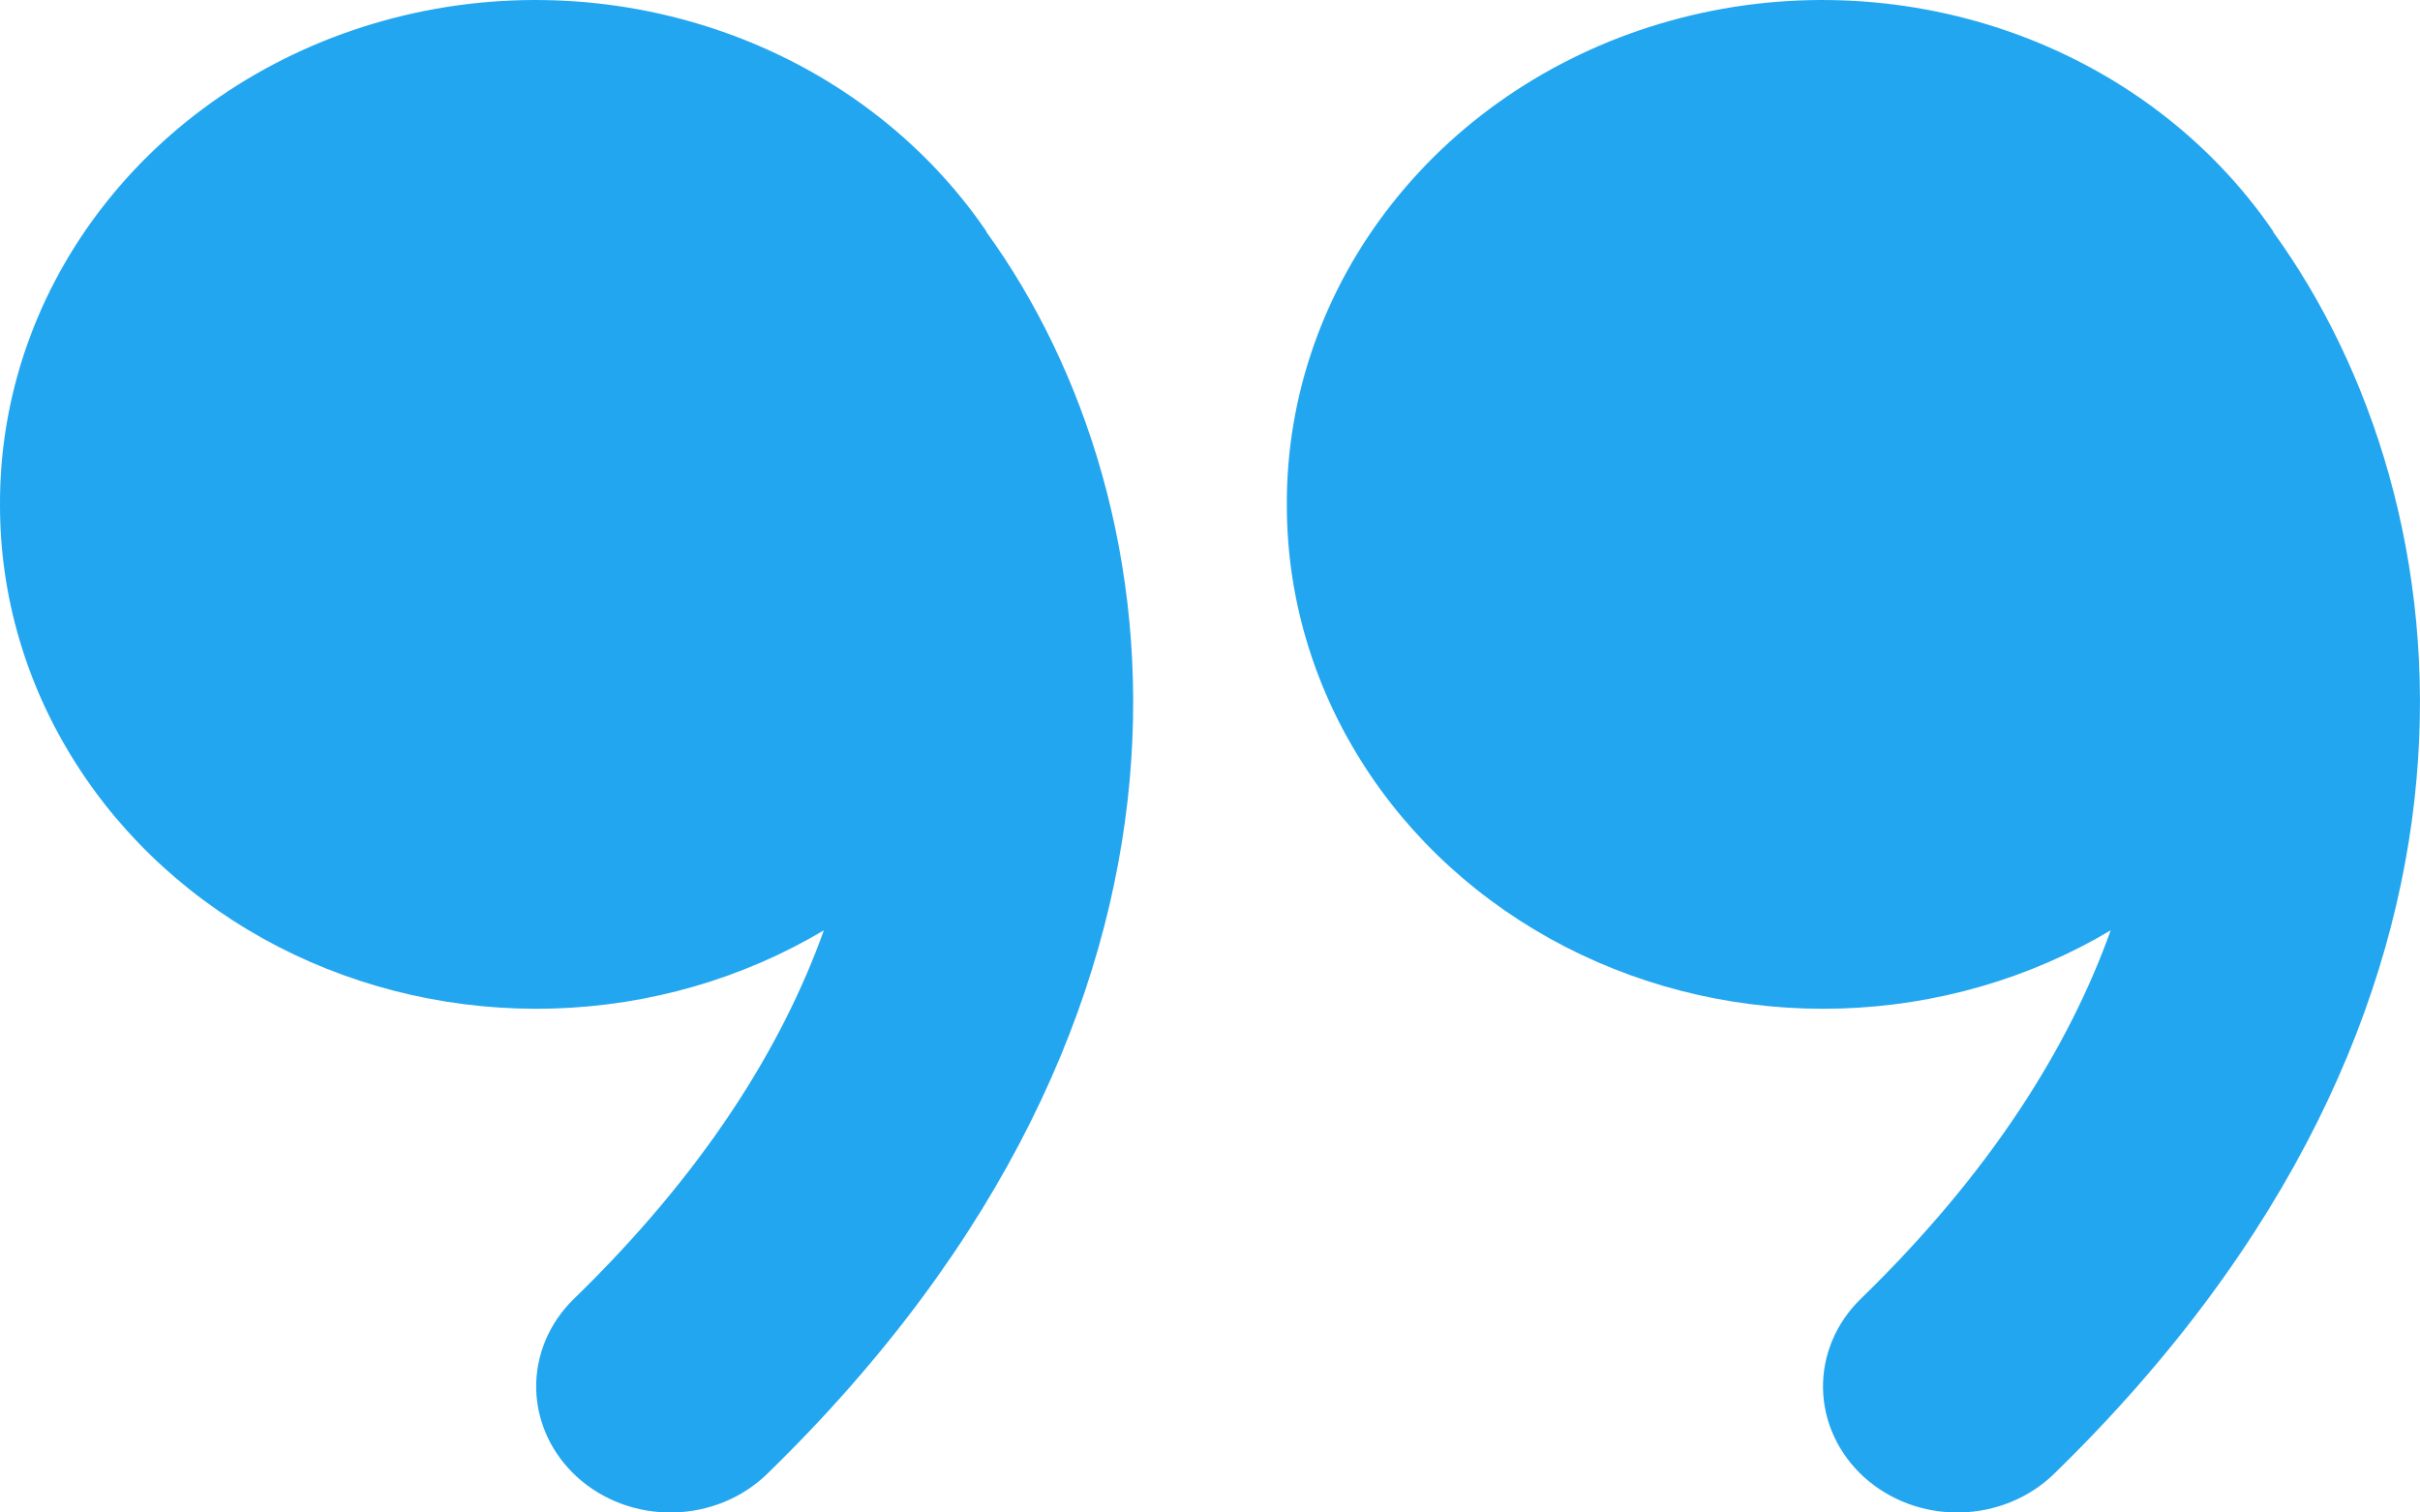 <svg width="16" height="10" viewBox="0 0 16 10" fill="none" xmlns="http://www.w3.org/2000/svg">
<path fill-rule="evenodd" clip-rule="evenodd" d="M6.521 1.529C6.107 0.923 5.495 0.46 4.776 0.209C4.057 -0.042 3.271 -0.068 2.536 0.137C1.801 0.341 1.156 0.764 0.699 1.342C0.241 1.92 -0.004 2.622 4.45913e-05 3.342C0 3.939 0.171 4.524 0.495 5.037C0.818 5.55 1.283 5.972 1.839 6.259C2.396 6.546 3.024 6.687 3.659 6.668C4.294 6.649 4.911 6.47 5.447 6.151C5.169 6.928 4.65 7.756 3.795 8.587C3.631 8.746 3.541 8.96 3.545 9.181C3.549 9.402 3.647 9.612 3.816 9.766C3.985 9.919 4.212 10.004 4.448 10C4.683 9.996 4.907 9.905 5.071 9.746C8.232 6.67 7.821 3.326 6.521 1.533V1.529ZM15.029 1.529C14.615 0.923 14.002 0.46 13.284 0.209C12.565 -0.042 11.779 -0.068 11.044 0.137C10.309 0.341 9.664 0.764 9.207 1.342C8.749 1.92 8.504 2.622 8.508 3.342C8.508 3.939 8.679 4.524 9.003 5.037C9.326 5.55 9.791 5.972 10.347 6.259C10.904 6.546 11.532 6.687 12.167 6.668C12.802 6.649 13.419 6.47 13.955 6.151C13.677 6.928 13.158 7.756 12.303 8.587C12.139 8.746 12.049 8.96 12.053 9.181C12.057 9.402 12.155 9.612 12.324 9.766C12.493 9.919 12.72 10.004 12.956 10C13.191 9.996 13.415 9.905 13.579 9.746C16.739 6.67 16.329 3.326 15.029 1.533V1.529Z" fill="#23A6F0"/>
</svg>
